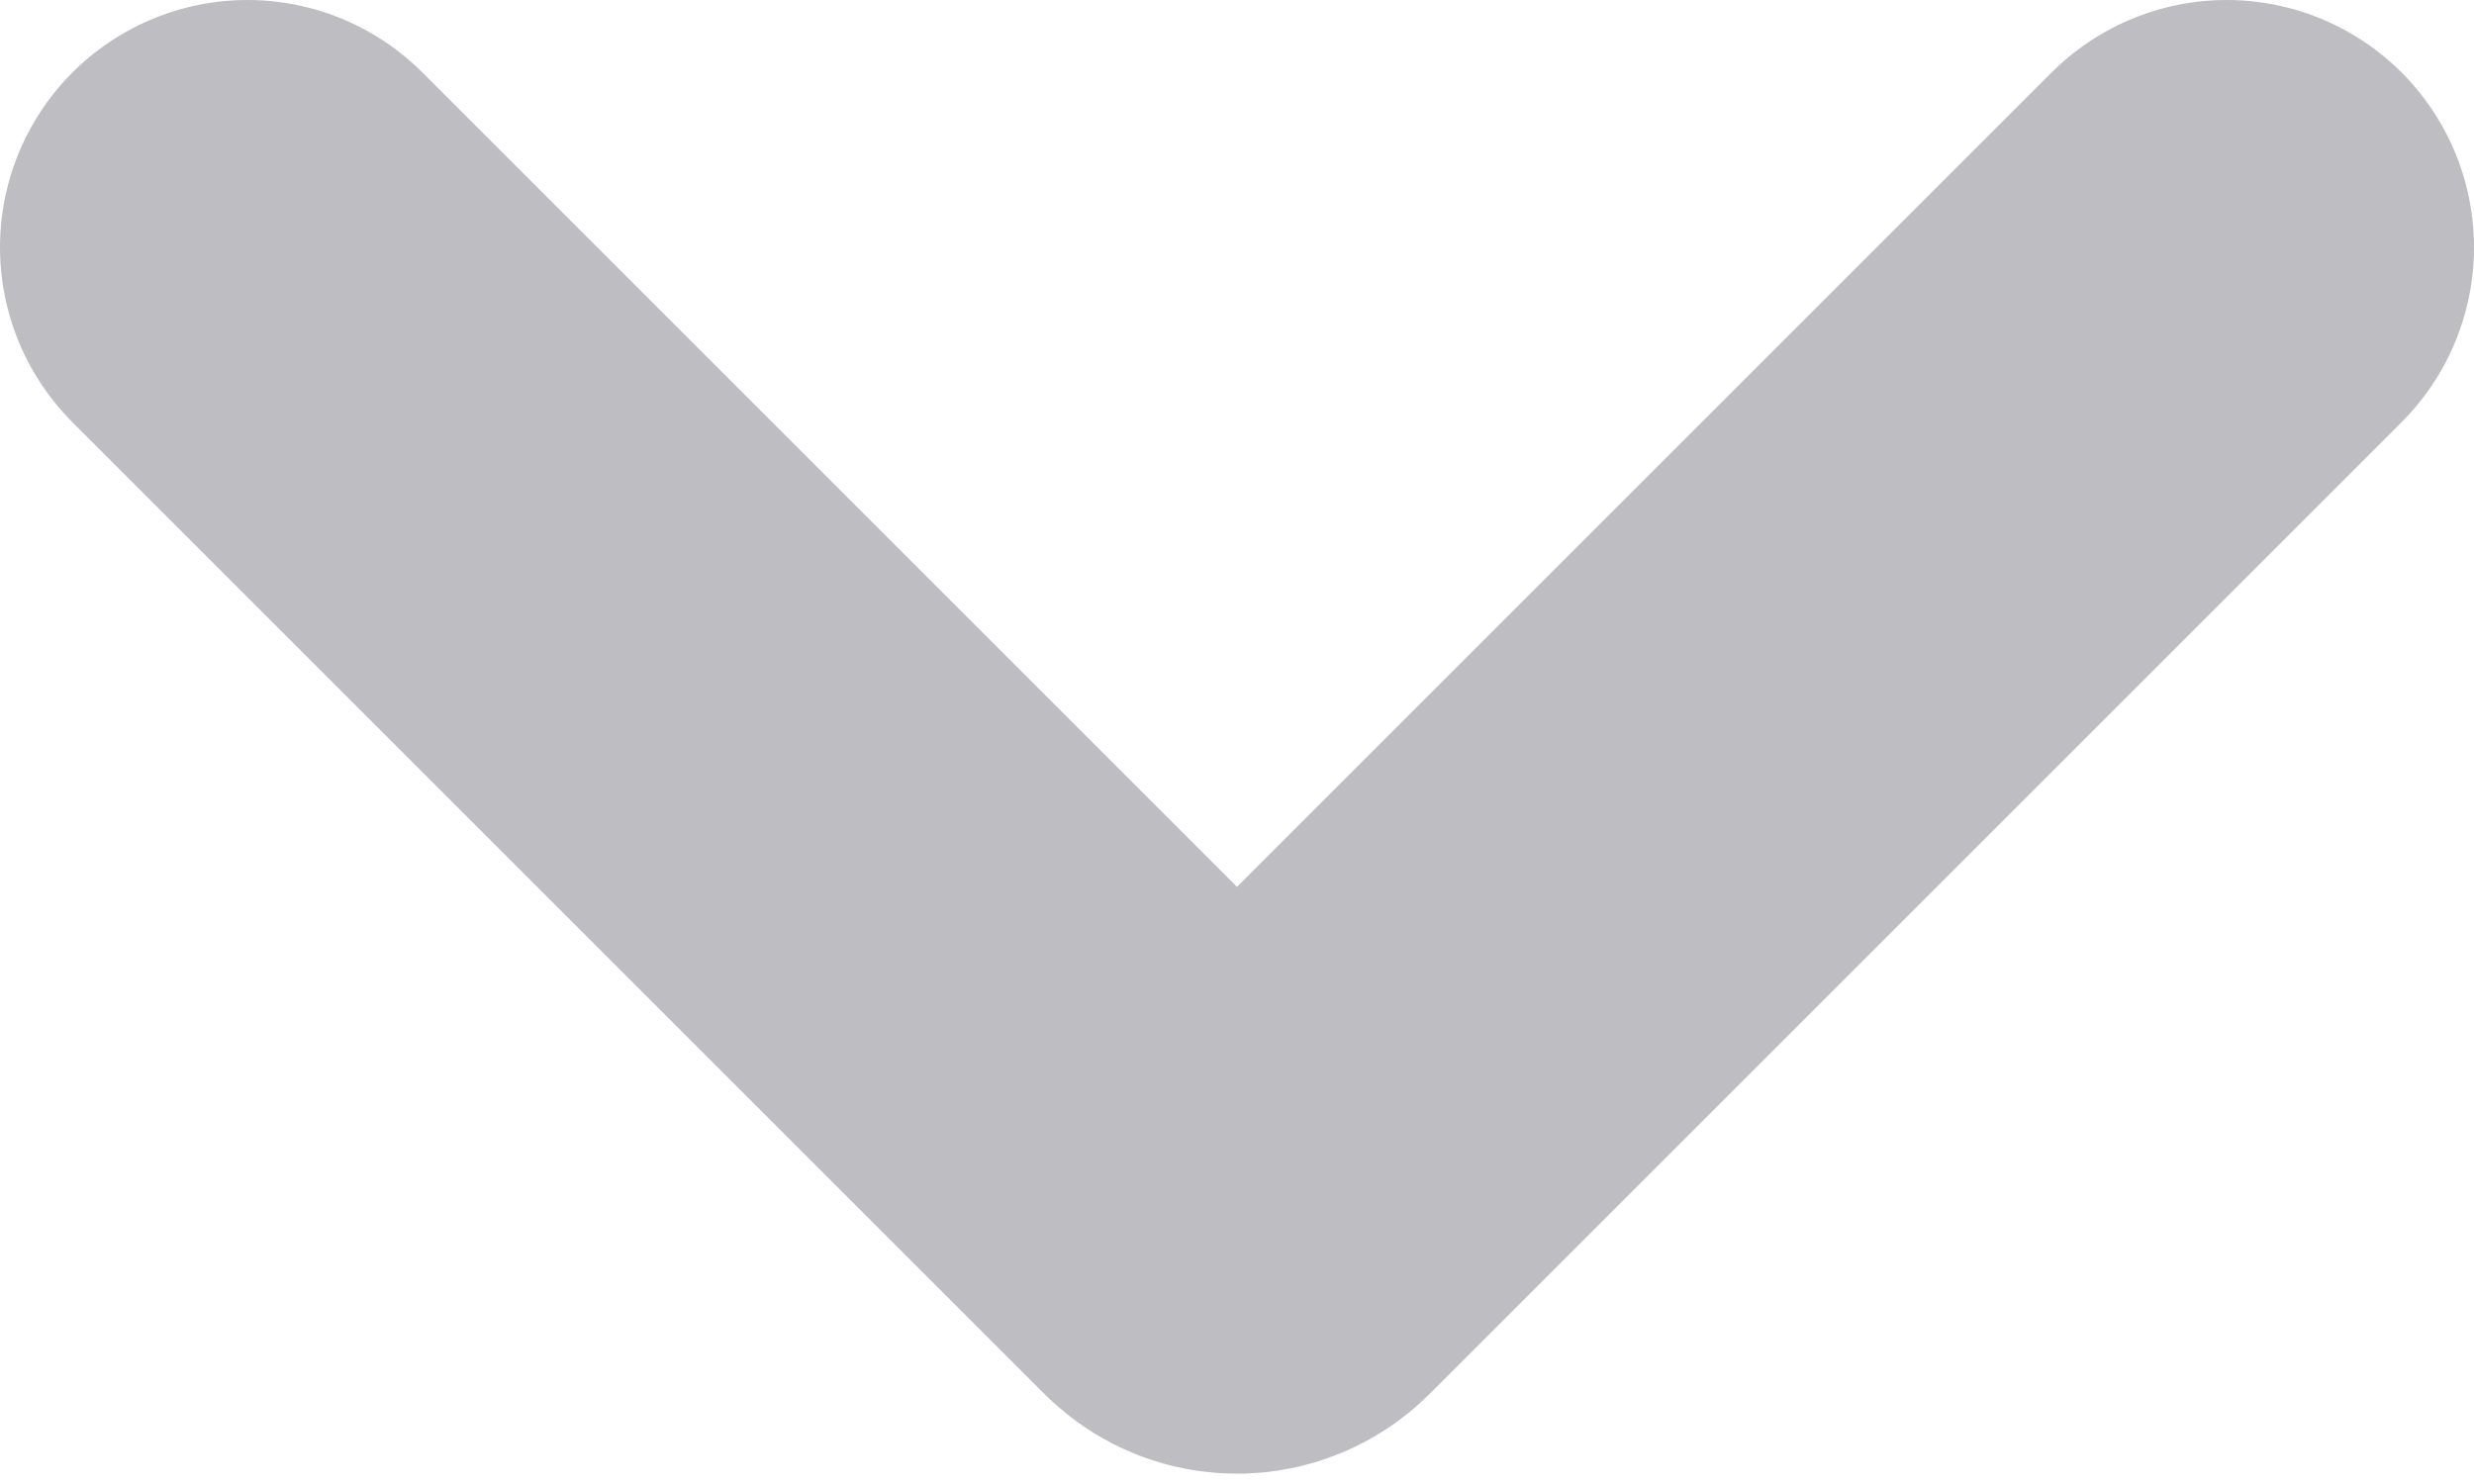 <svg width="10" height="6" viewBox="0 0 10 6" fill="none" xmlns="http://www.w3.org/2000/svg">
<path d="M1 1L4.929 4.929C4.968 4.968 5.032 4.968 5.071 4.929L9 1" stroke="#BEBEC2" stroke-width="2" stroke-linecap="round"/>
</svg>
